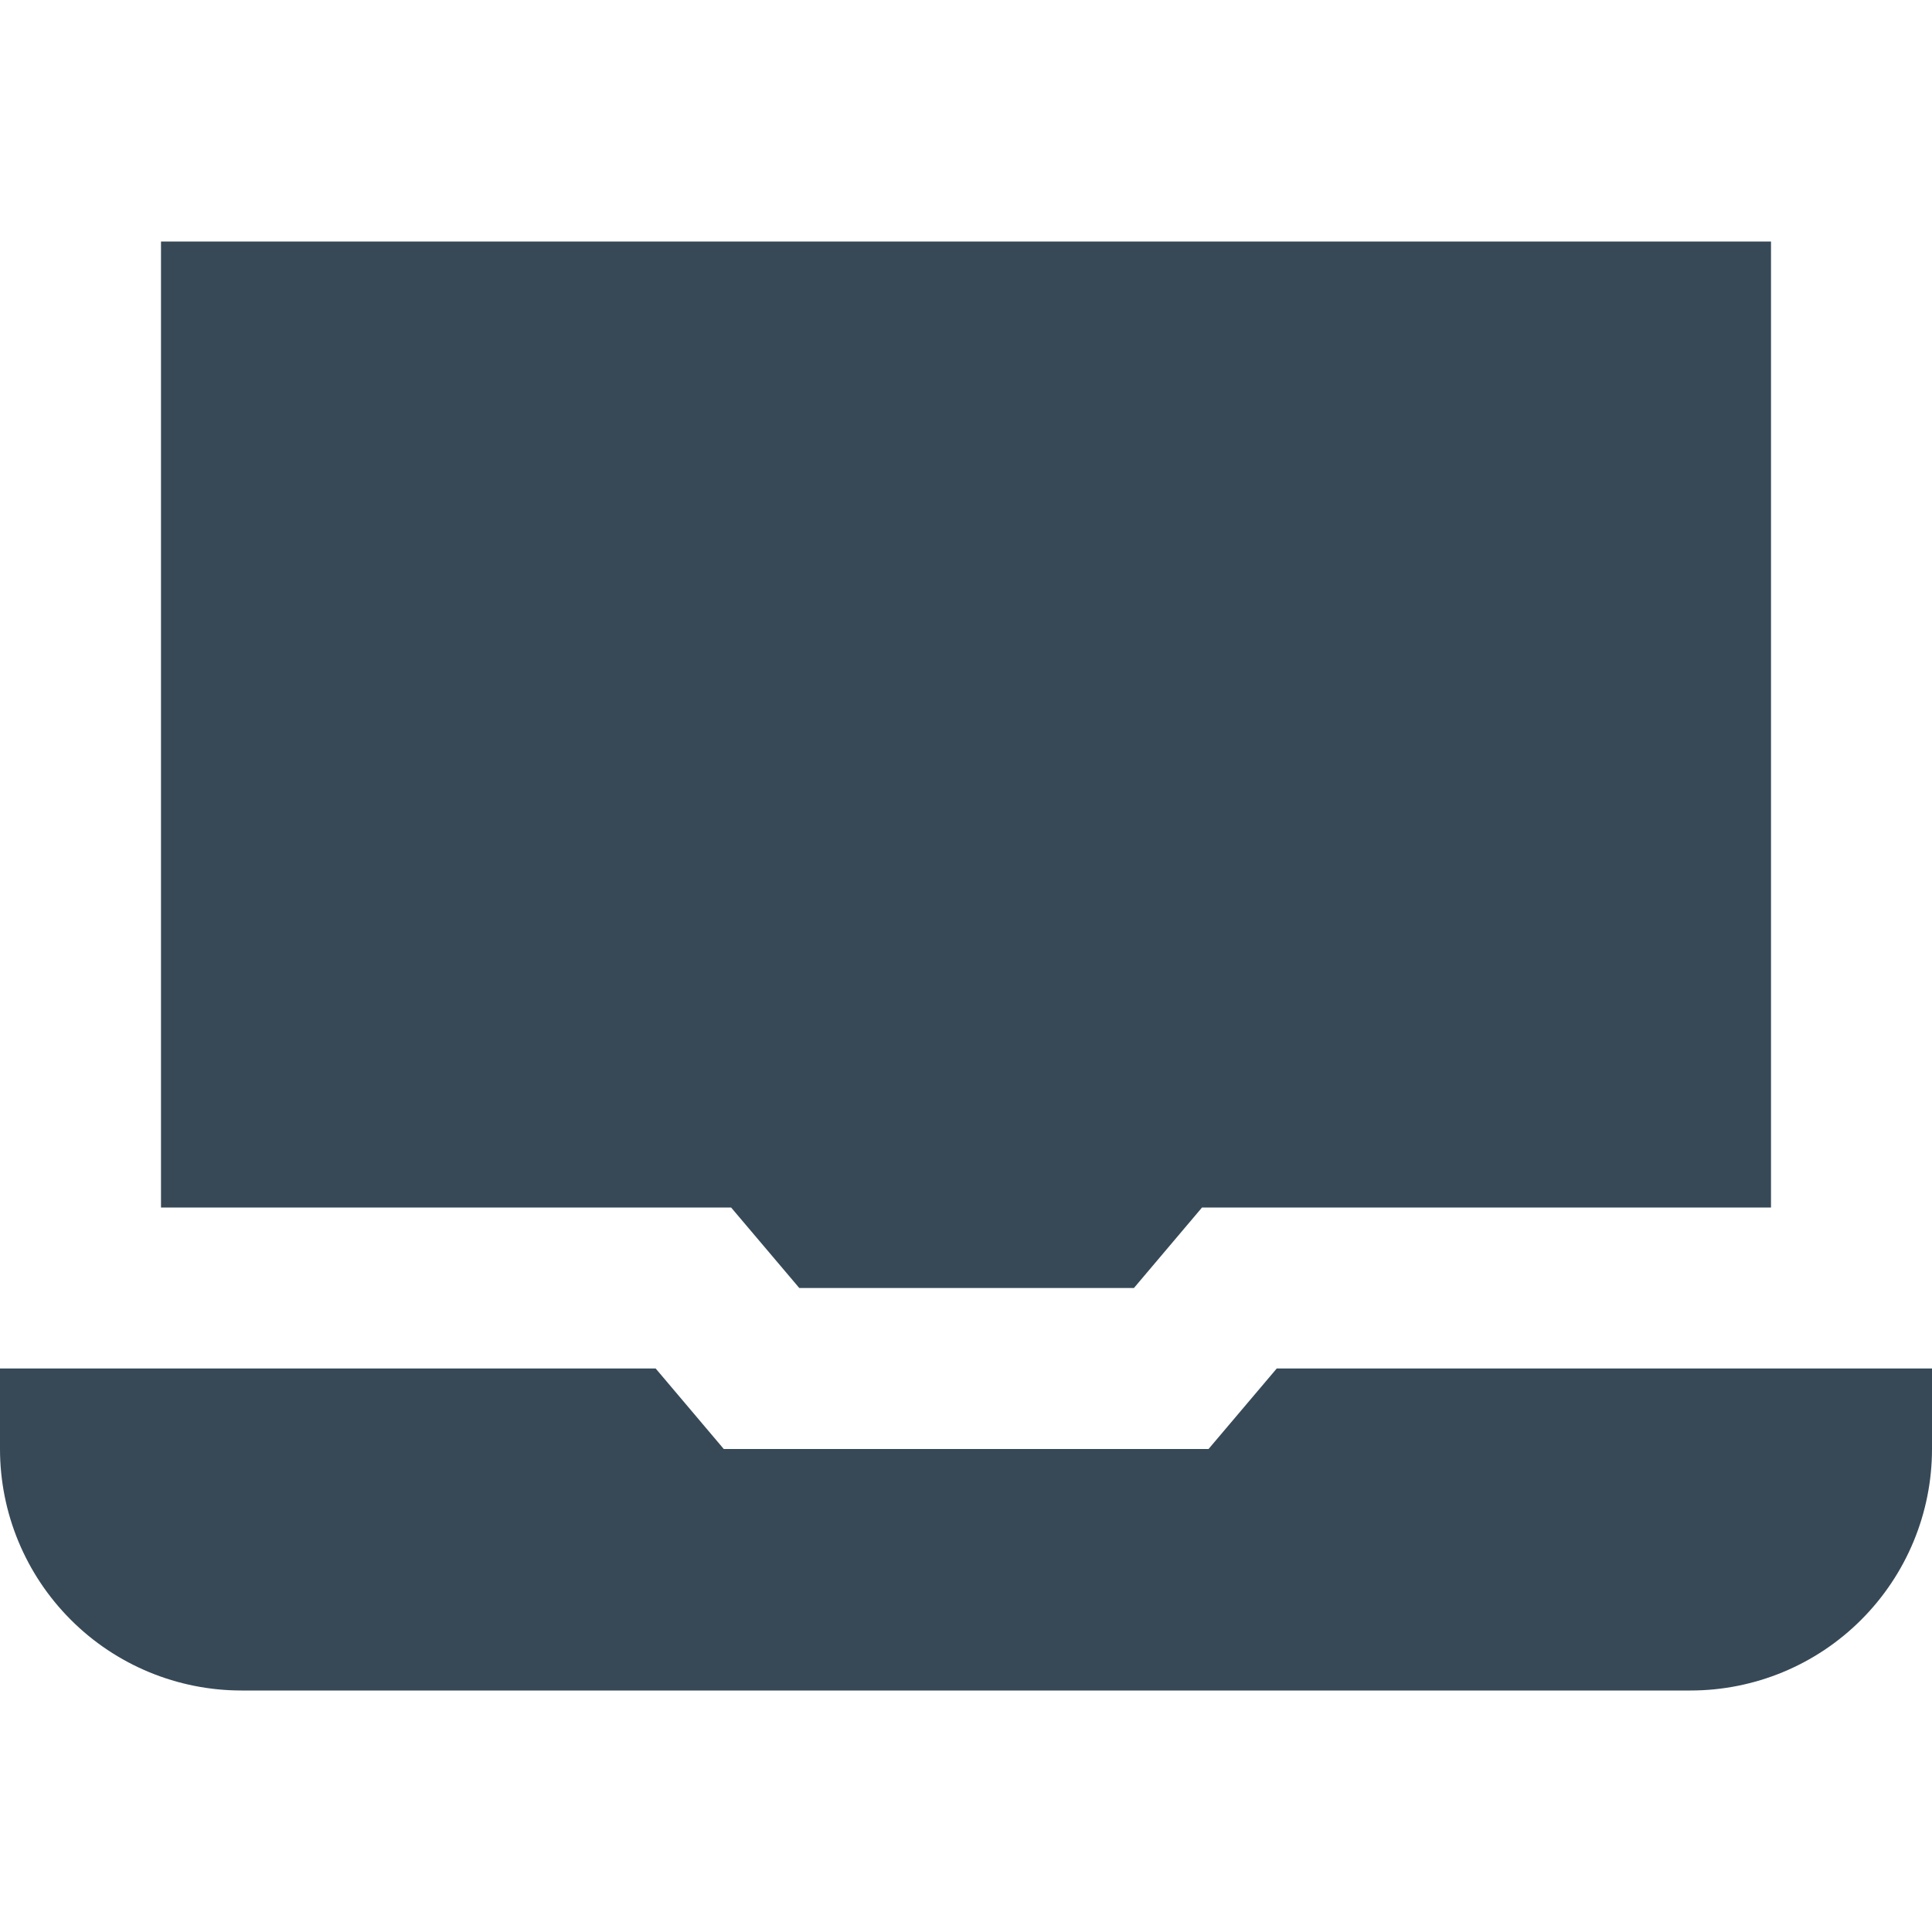 <svg width="24" height="24" viewBox="0 0 24 24" fill="none" xmlns="http://www.w3.org/2000/svg">
<g clip-path="url(#clip0_51_80702)">
<path d="M8.991 18L8.145 17H0V18C0 18.795 0.316 19.558 0.879 20.121C1.441 20.684 2.204 21 3 21H21C21.796 21 22.559 20.684 23.121 20.121C23.684 19.558 24 18.795 24 18V17H15.86L15.013 18H8.991Z" fill="#374957"/>
<path d="M9.082 15L9.929 16H14.086L14.932 15H22V3H2V15H9.082Z" fill="#374957"/>
</g>
<defs>
<clipPath id="clip0_51_80702">
<rect width="24" height="24" fill="white"/>
</clipPath>
</defs>
</svg>
